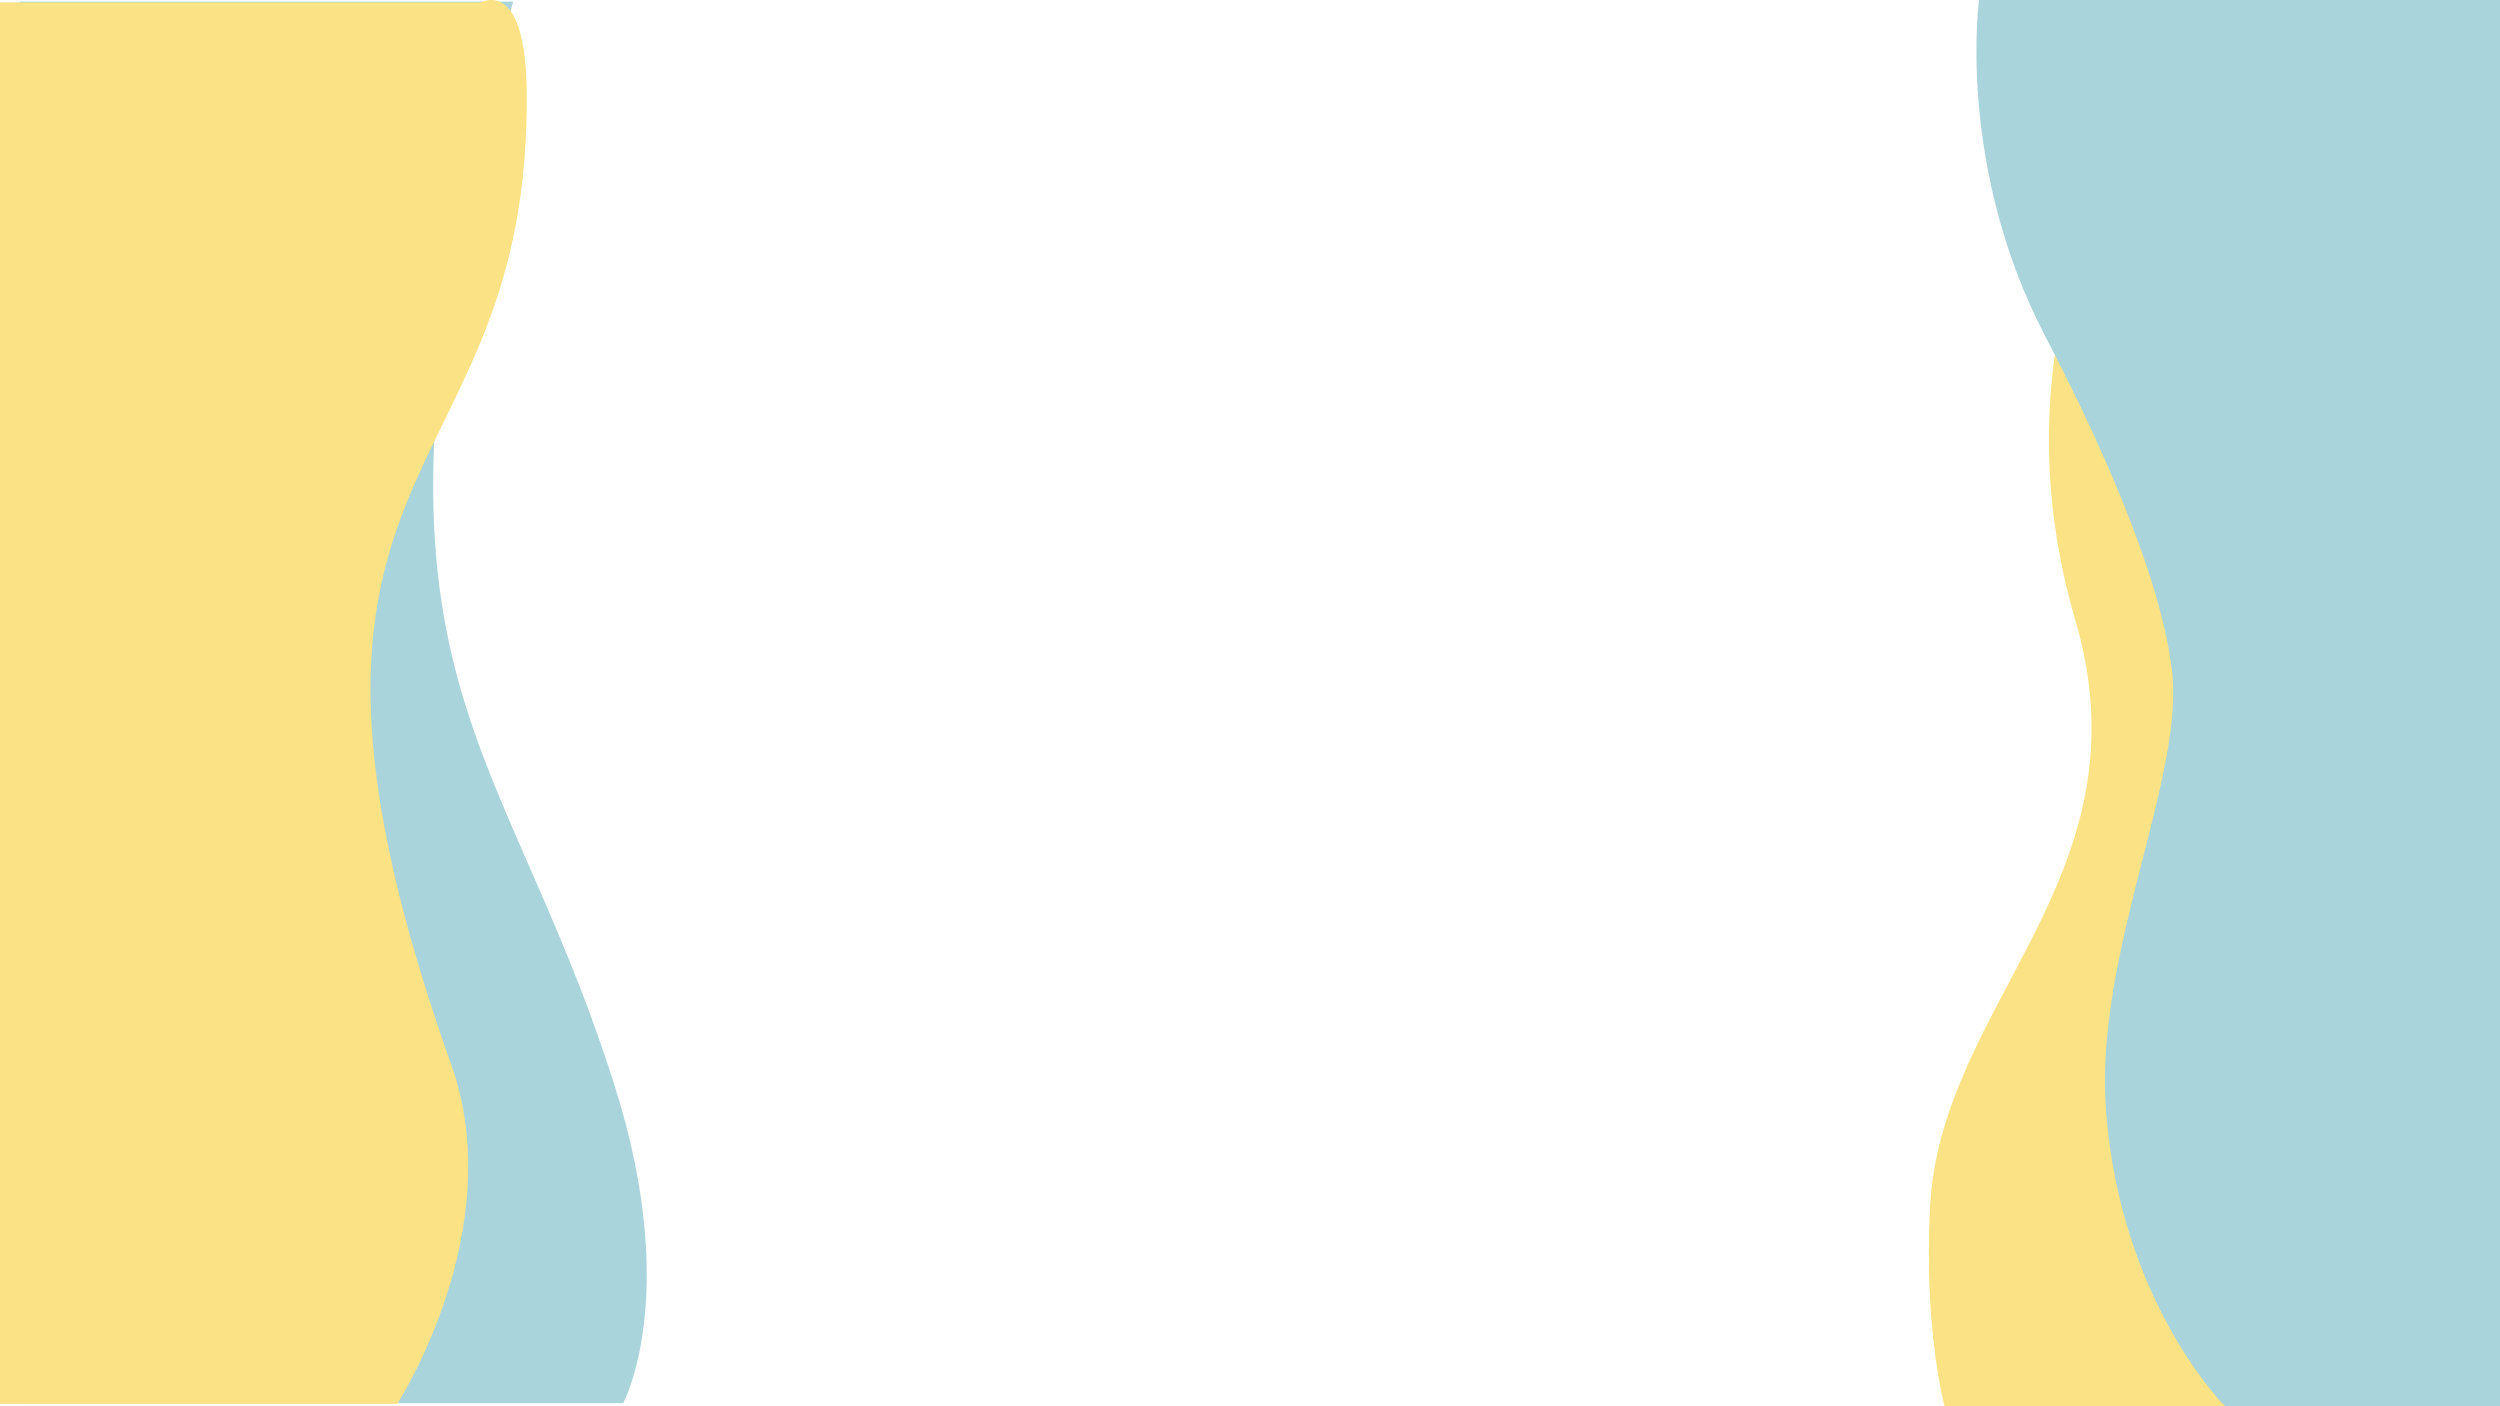 <?xml version="1.0" encoding="UTF-8" standalone="no"?>
<!-- Created with Inkscape (http://www.inkscape.org/) -->

<svg
   width="1920"
   height="1080"
   viewBox="0 0 1920 1080"
   version="1.1"
   id="svg1"
   inkscape:export-filename="Background2.svg"
   inkscape:export-xdpi="96"
   inkscape:export-ydpi="96"
   xmlns:inkscape="http://www.inkscape.org/namespaces/inkscape"
   xmlns:sodipodi="http://sodipodi.sourceforge.net/DTD/sodipodi-0.dtd"
   xmlns="http://www.w3.org/2000/svg"
   xmlns:svg="http://www.w3.org/2000/svg">
  <sodipodi:namedview
     id="namedview1"
     pagecolor="#ffffff"
     bordercolor="#000000"
     borderopacity="0.25"
     inkscape:showpageshadow="2"
     inkscape:pageopacity="0.0"
     inkscape:pagecheckerboard="0"
     inkscape:deskcolor="#d1d1d1"
     inkscape:document-units="px"
     inkscape:zoom="0.54166667"
     inkscape:cx="960"
     inkscape:cy="540"
     inkscape:window-width="1920"
     inkscape:window-height="991"
     inkscape:window-x="2391"
     inkscape:window-y="-9"
     inkscape:window-maximized="1"
     inkscape:current-layer="layer1" />
  <defs
     id="defs1" />
  <g
     inkscape:label="Capa 1"
     inkscape:groupmode="layer"
     id="layer1">
    <path
       style="fill:#a9d4db;fill-opacity:1;stroke-width:3.78"
       d="M 14.955,1.231 H 394.079 C 256.28,519.574 380.736,545.677 472.113,834.086 c 51.222,161.668 6.489,243.452 6.489,243.452 H 14.955 Z"
       id="path1-7"
       sodipodi:nodetypes="ccsccc" />
    <path
       style="fill:#fbe284;fill-opacity:1;stroke-width:3.78"
       d="M -4.647,1078.154 H 305.095 c 0,0 86.533,-133.54 41.529,-260.245 C 177.333,341.285 408.457,384.532 404.483,68.962 403.392,-17.67 369.448,1.846 369.448,1.846 H -4.647 Z"
       id="path1"
       sodipodi:nodetypes="ccssccc" />
    <path
       style="fill:#fbe284;fill-opacity:1;stroke-width:3.78"
       d="m 1903.539,1081.077 h -409.923 c 0,0 -16.264,-59.711 -11.357,-154.064 8.211,-157.907 169.526,-254.068 111.497,-451.212 -80.237,-272.593 104.914,-471.032 104.914,-471.032 h 204.869 z"
       id="path1-7-4"
       sodipodi:nodetypes="ccssccc" />
    <path
       style="fill:#a9d4db;fill-opacity:1;stroke-width:3.78"
       d="m 1923.14,-1.846 h -403.045 c 0,0 -18.294,127.948 50.631,260.034 36.098,69.178 87.936,178.953 97.333,256.343 10.051,82.776 -59.946,217.962 -50.582,339.155 11.396,147.509 91.796,226.776 91.796,226.776 h 213.867 z"
       id="path1-6"
       sodipodi:nodetypes="ccsssccc" />
  </g>
</svg>
